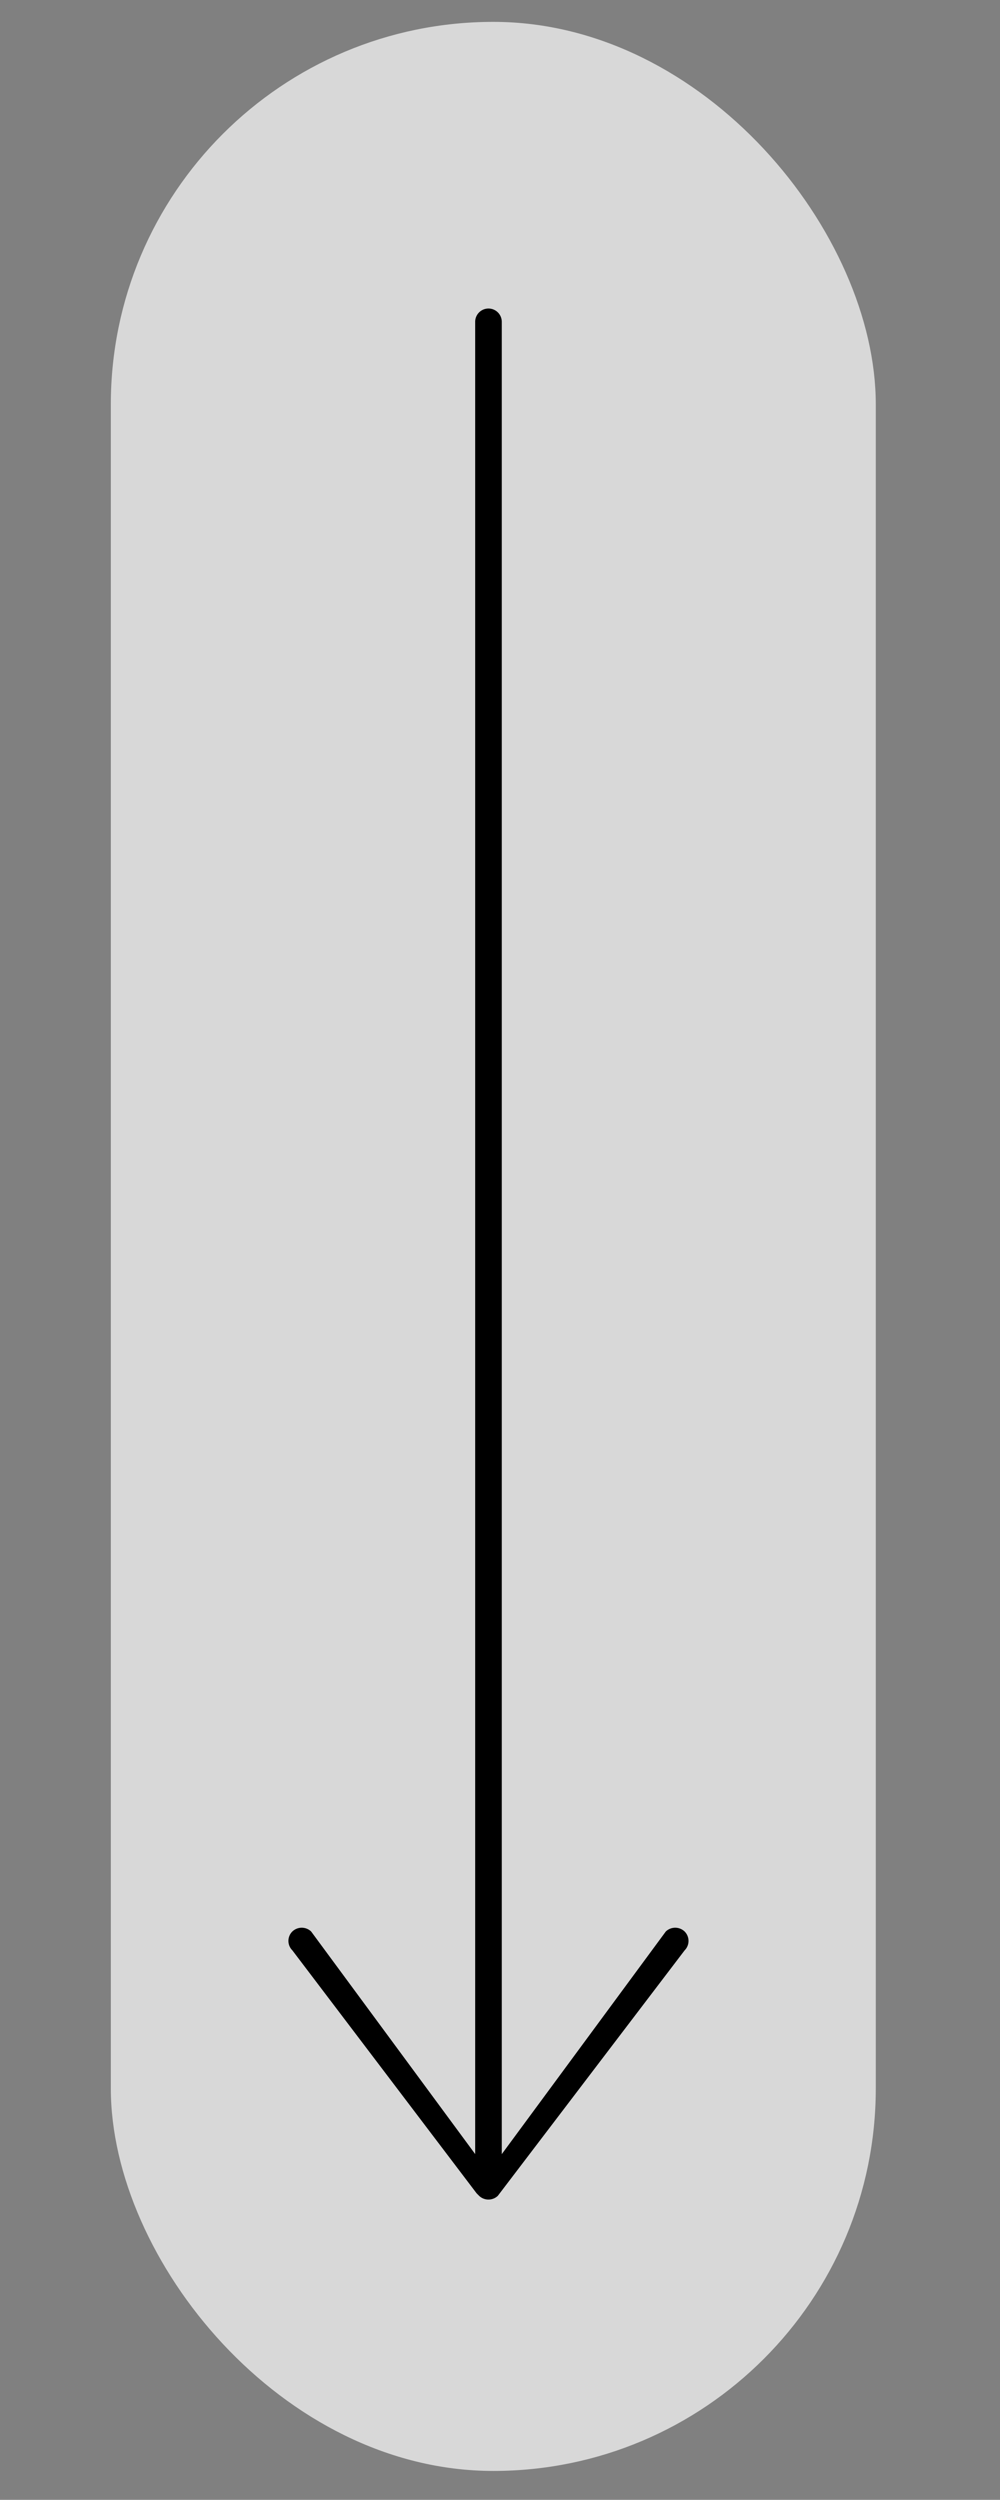 <svg xmlns="http://www.w3.org/2000/svg" viewBox="0 0 628.37 1570.58">
  <rect x="0" y="0" width="628.37" height="1570.58" fill="#808080" stroke="none"/>
  <title>down-arrow</title>
  <rect x="69.64" y="13.74" width="480.68" height="1538.68" rx="240.34" style="fill: #fff;opacity: 0.69"/>
  <path d="M430.18,1213.49a8.55,8.55,0,0,0-11.8,0L315.3,1353.38V202.49a8.36,8.36,0,1,0-16.71,0V1353.35L195.51,1213.5a8.54,8.54,0,0,0-11.81,0,8.33,8.33,0,0,0,0,11.83L299.49,1378h0l1.55,1.55a8.52,8.52,0,0,0,11.79,0l117.35-154.18A8.4,8.4,0,0,0,430.18,1213.49Z"/>
</svg>
